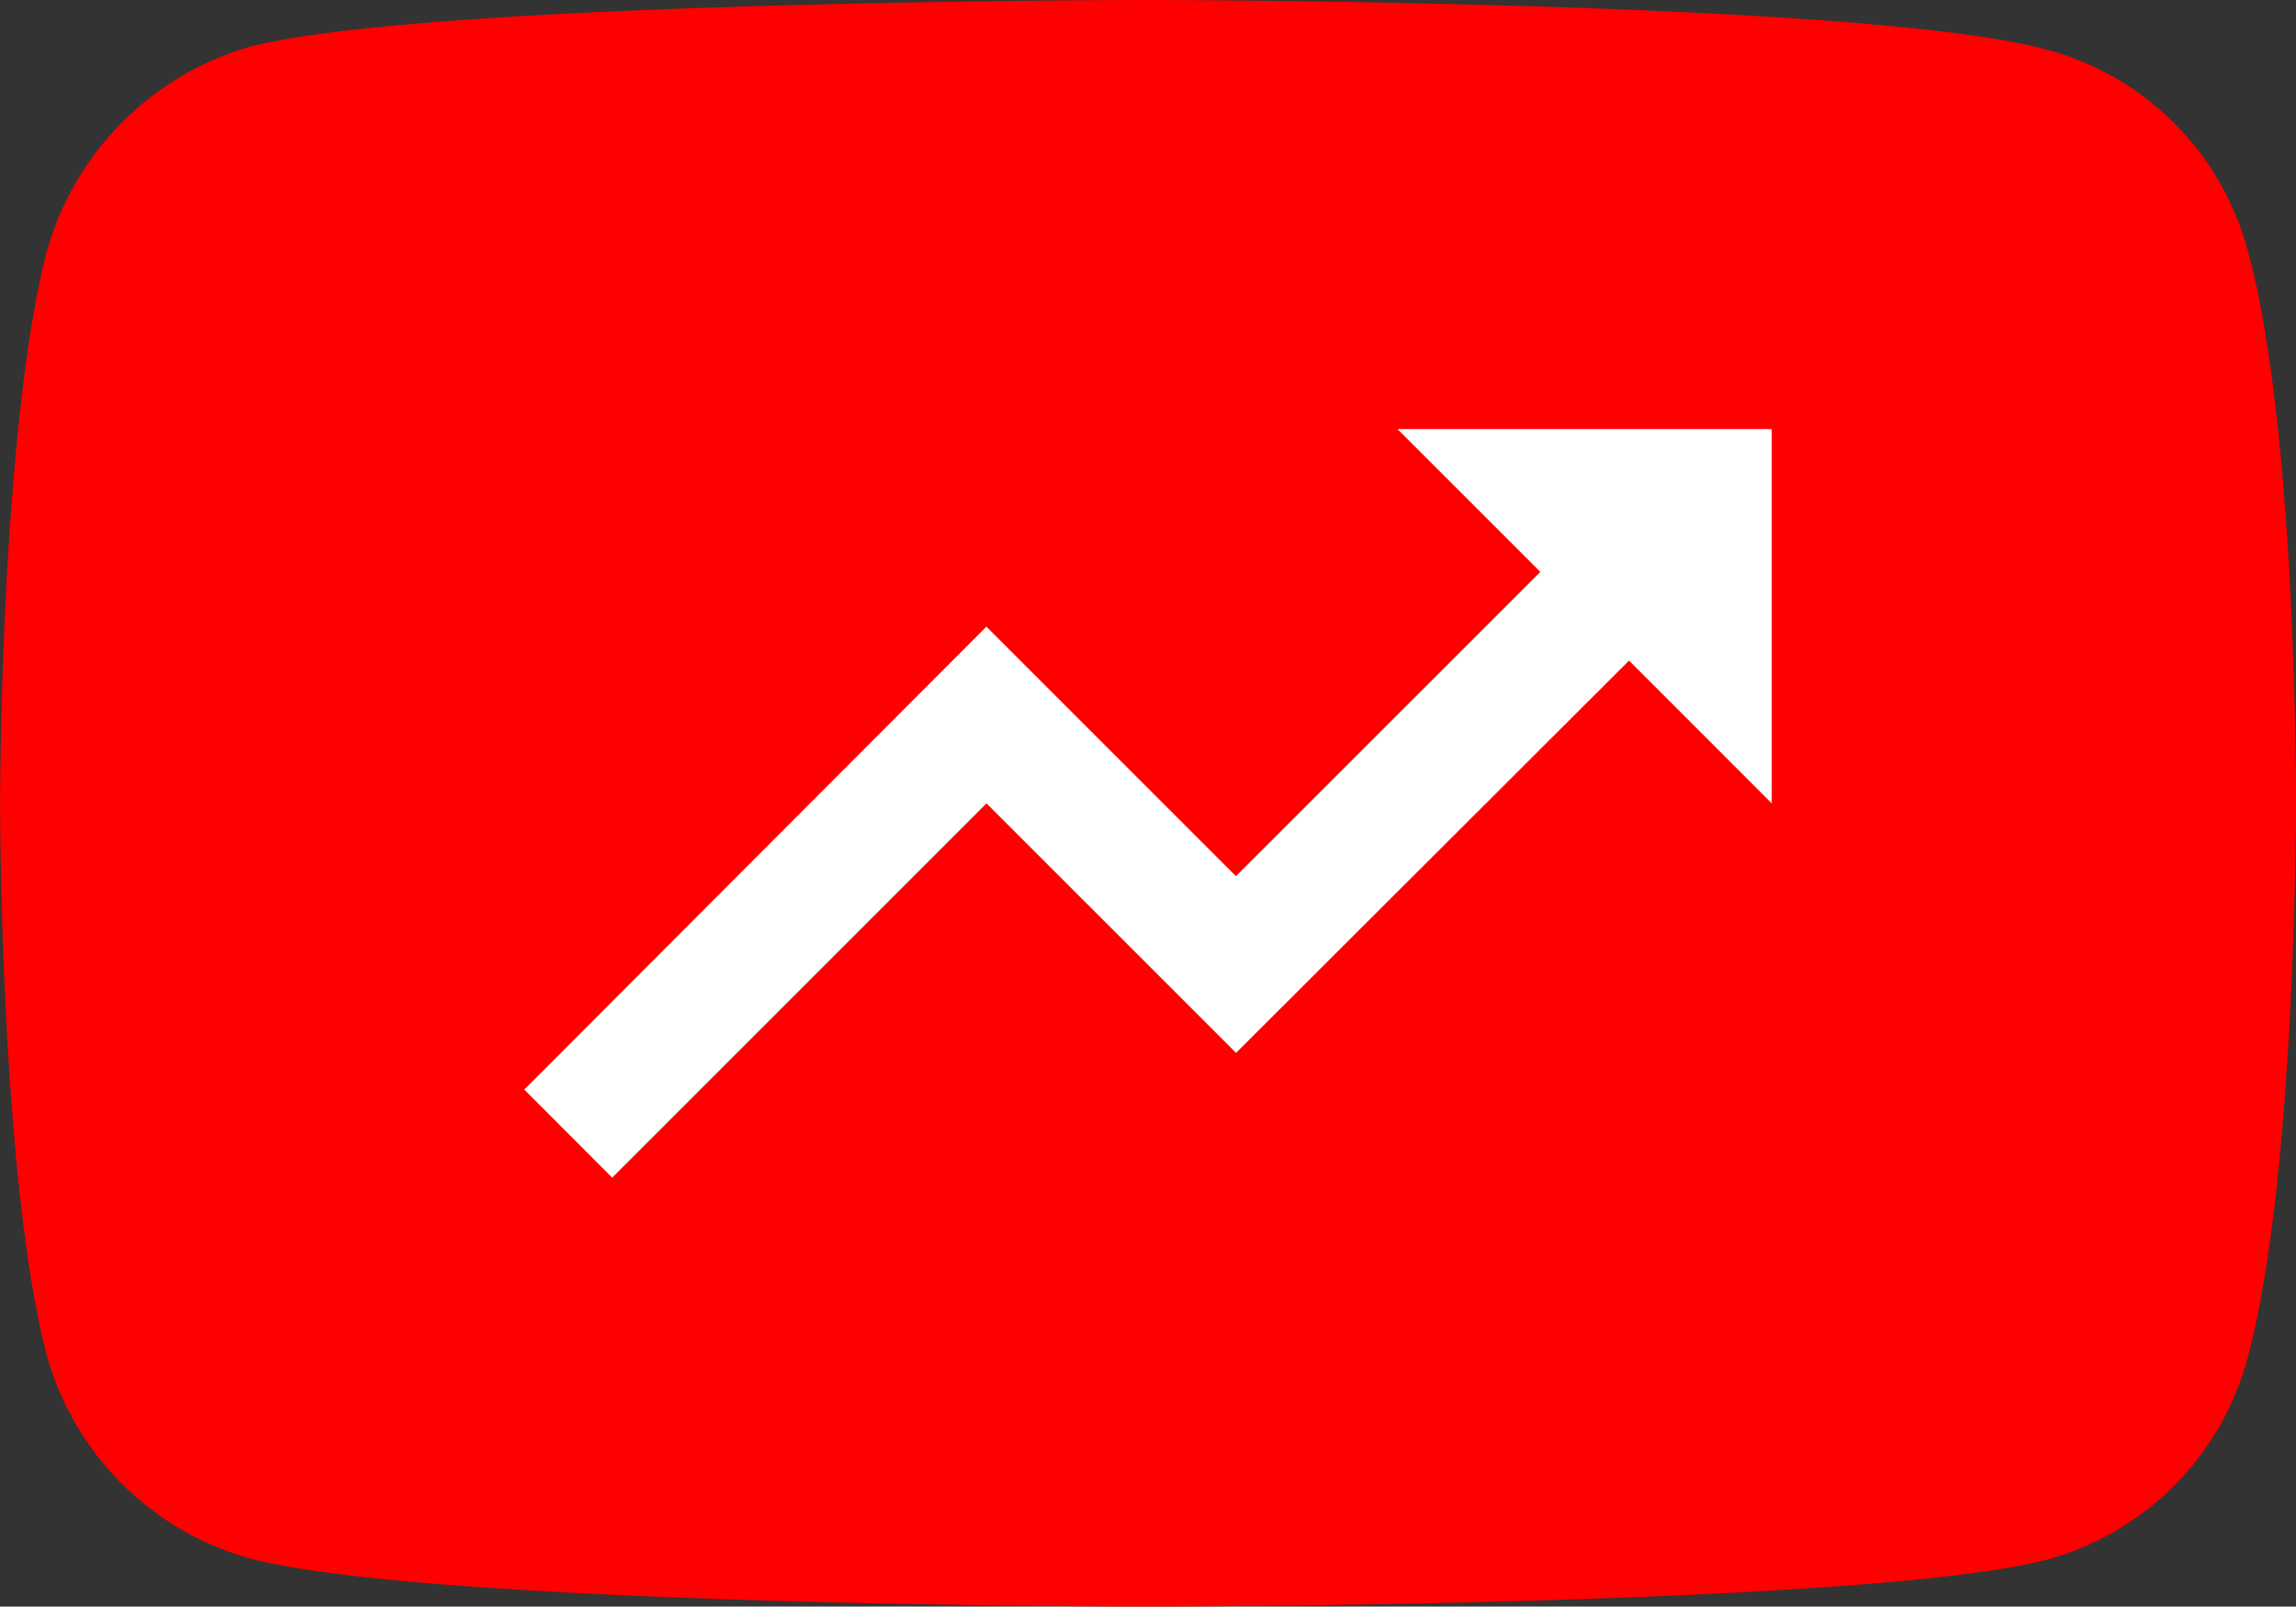 <svg xmlns="http://www.w3.org/2000/svg" width="66.245" height="46.36" viewBox="0 0 66.245 46.36">
  <rect x="0" y="0" width="66.245" height="46.36" fill="#333333" stroke="none"/>
  <g id="g4189" transform="translate(-48.864 -79.225)">
    <g id="g4167" transform="translate(48.864 79.225)">
      <path id="path4156" d="M81.967,79.225s-20.7,0-25.9,1.35a8.561,8.561,0,0,0-5.851,5.892c-1.35,5.2-1.35,15.958-1.35,15.958s0,10.8,1.35,15.917a8.431,8.431,0,0,0,5.851,5.851c5.237,1.391,25.9,1.391,25.9,1.391s20.745,0,25.942-1.35a8.233,8.233,0,0,0,5.81-5.851c1.391-5.156,1.391-15.917,1.391-15.917s.041-10.8-1.391-16a8.179,8.179,0,0,0-5.81-5.81C102.712,79.225,81.967,79.225,81.967,79.225Z" transform="translate(-48.864 -79.225)" fill="red"/>
      <path id="Icon_material-trending-up" data-name="Icon material-trending-up" d="M28.195,9l4.121,4.121L23.534,21.9l-7.2-7.2L3,28.058,5.537,30.6l10.8-10.8,7.2,7.2,11.338-11.32L38.993,19.8V9Z" transform="translate(12.126 3.382)" fill="#fff"/>
    </g>
  </g>
</svg>
